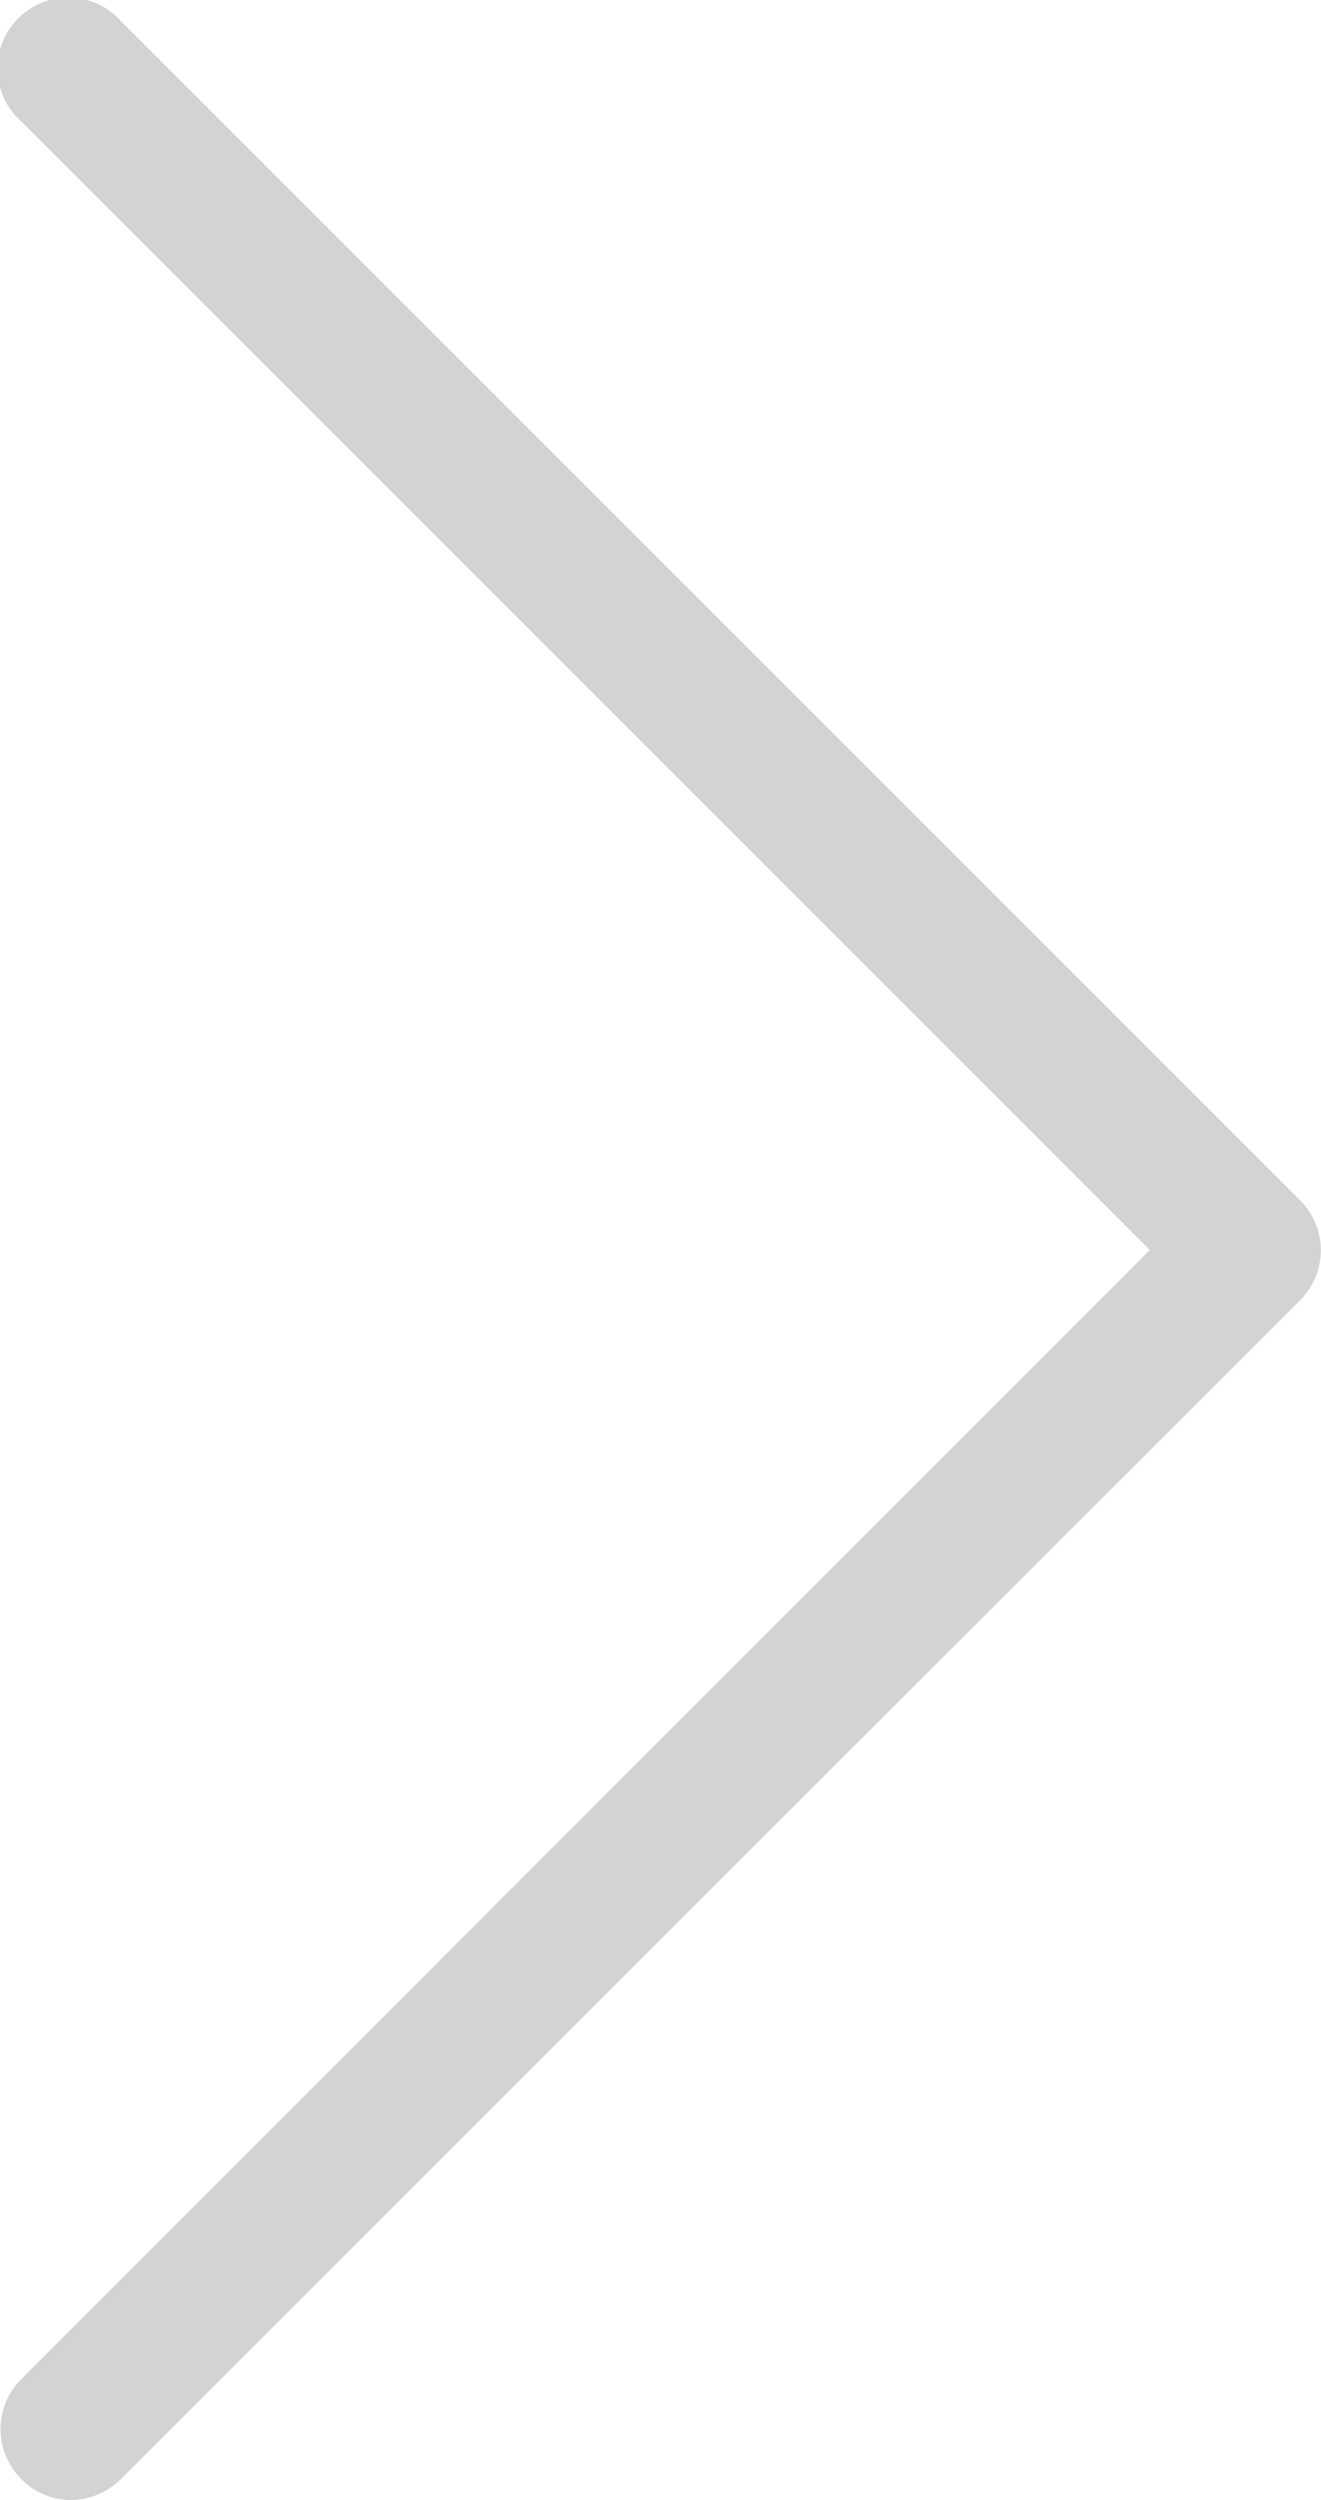 <svg xmlns="http://www.w3.org/2000/svg" width="10.224" height="19.348" viewBox="0 0 10.224 19.348"><defs><style>.a{fill:#d3d3d3;}</style></defs><path class="a" d="M121.412,9.674,112.674.936a.548.548,0,1,1,.774-.774l9.127,9.127a.546.546,0,0,1,0,.774l-9.127,9.123a.551.551,0,0,1-.385.162.534.534,0,0,1-.385-.162.546.546,0,0,1,0-.774Z" transform="translate(-112.513 0)"/></svg>